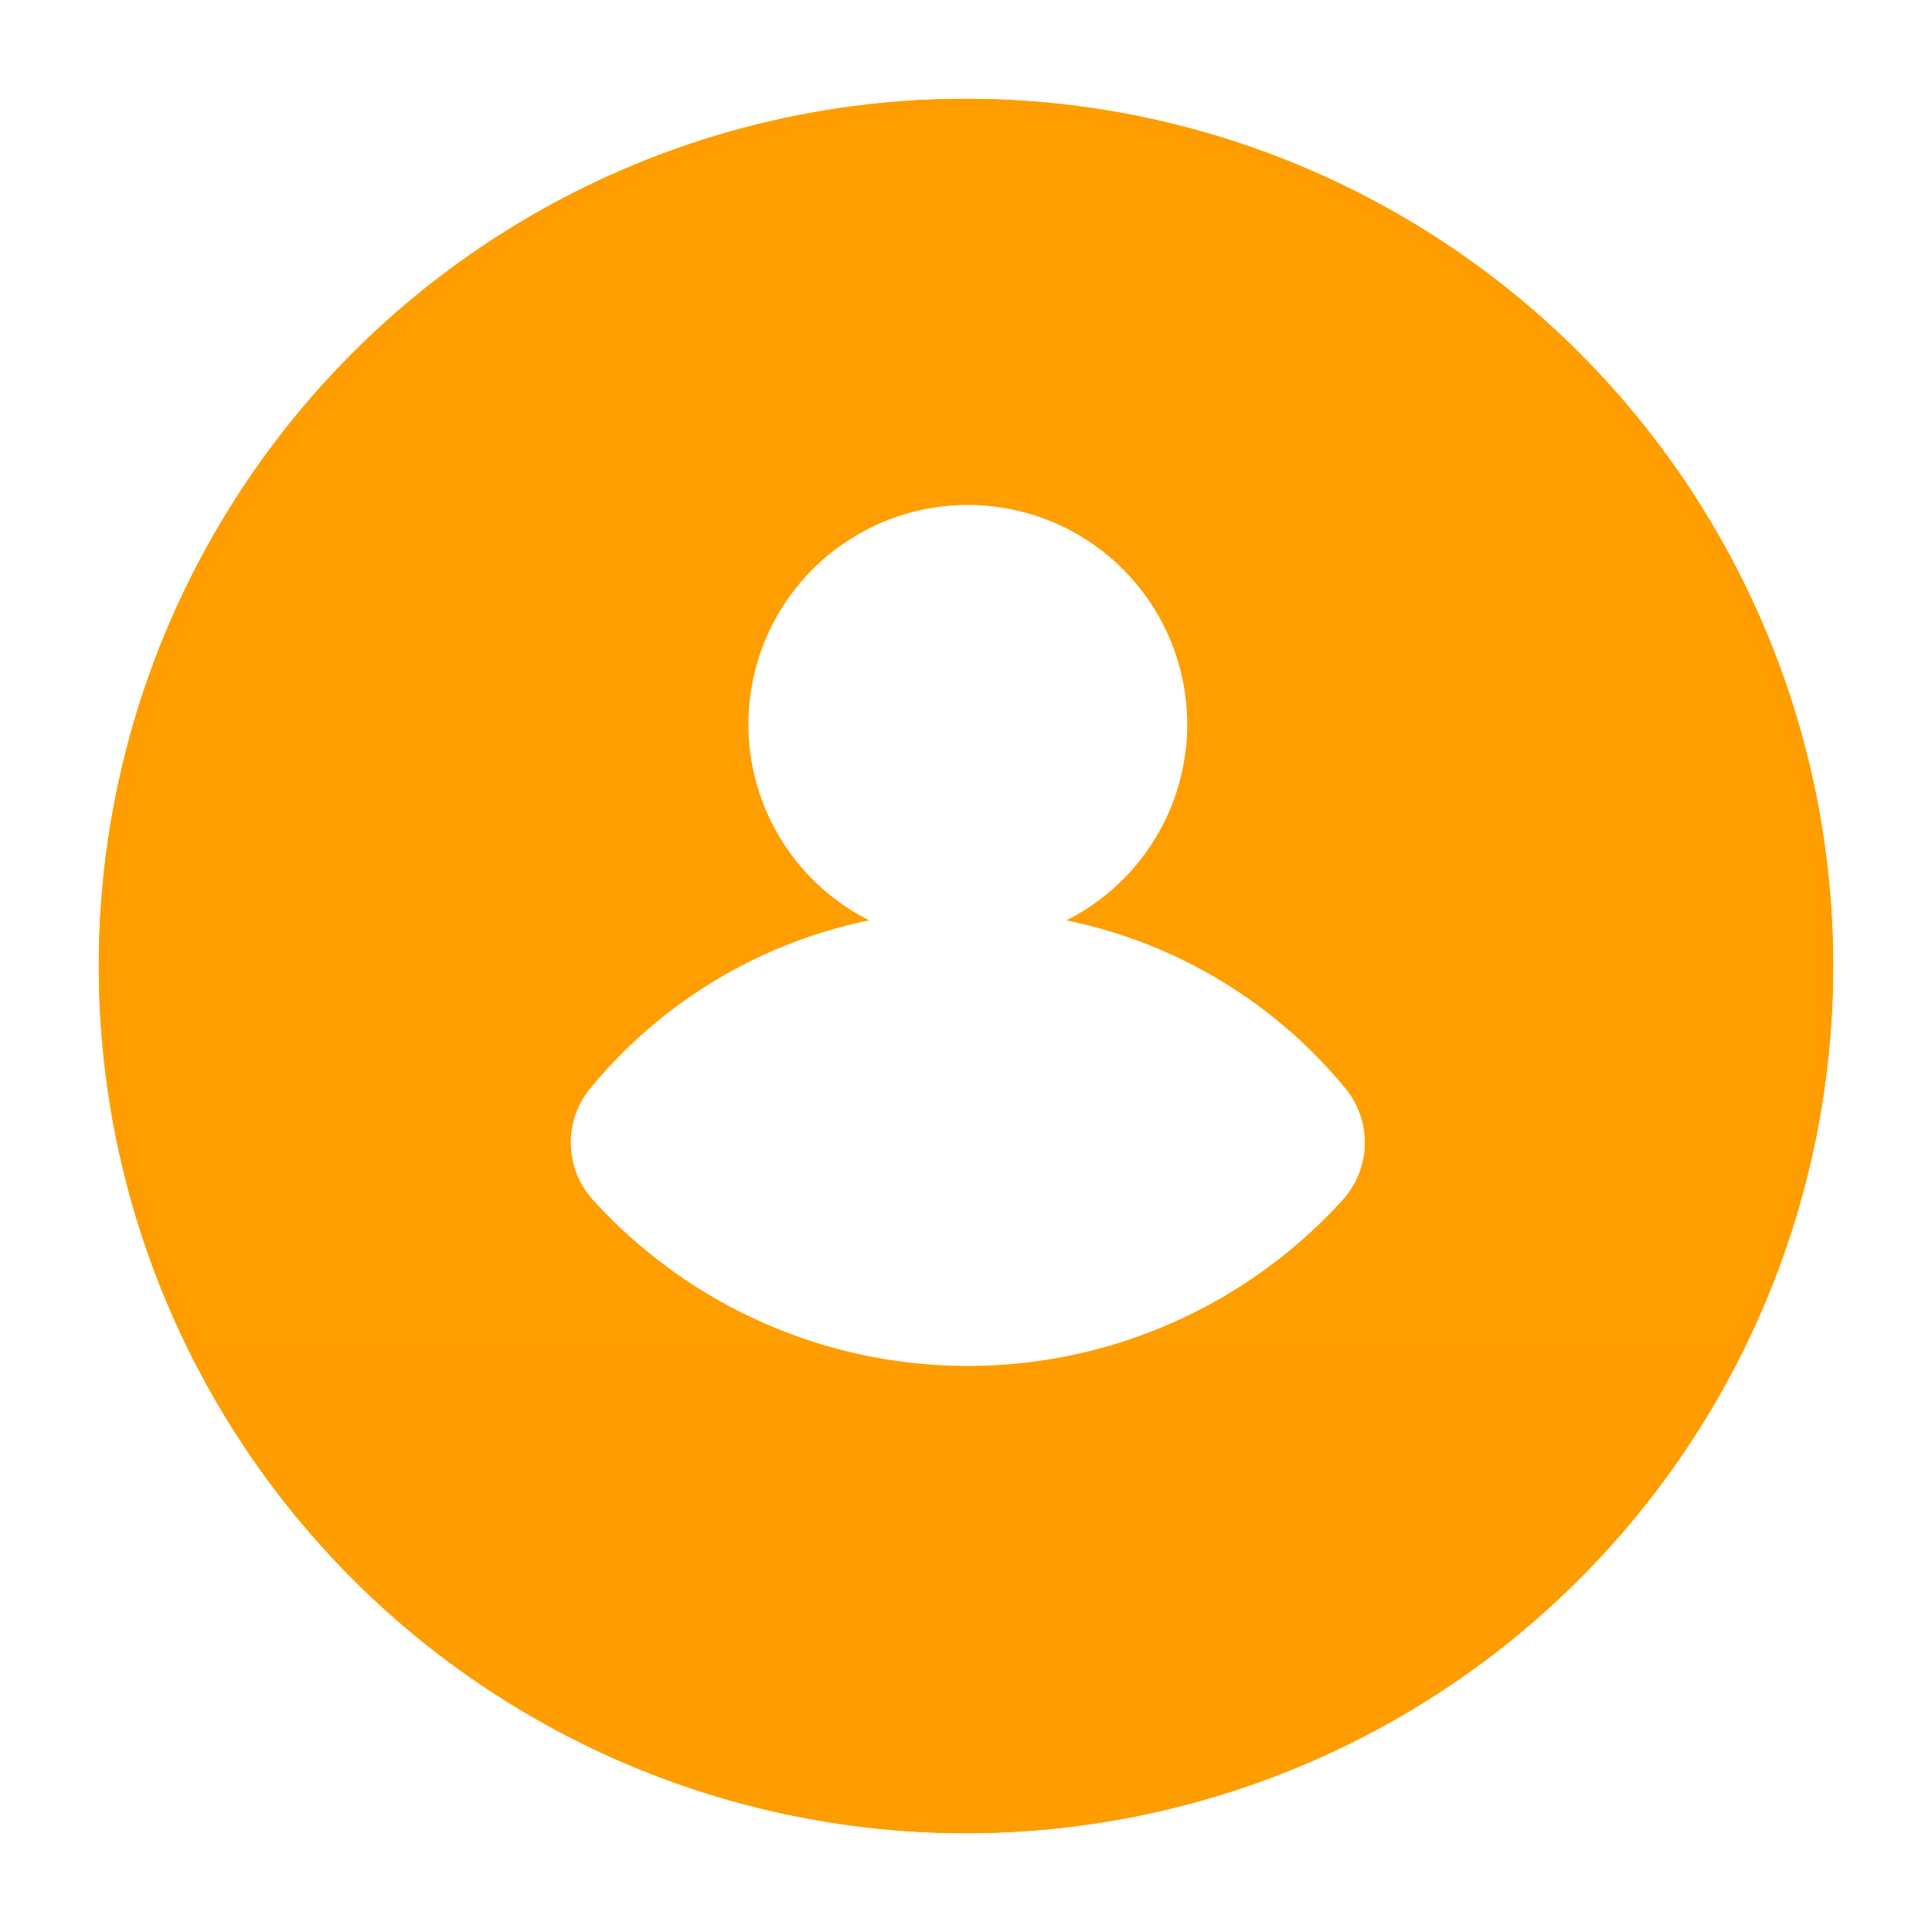 <svg xmlns="http://www.w3.org/2000/svg" xmlns:xlink="http://www.w3.org/1999/xlink" width="176" height="176" viewBox="0 0 176 176">
  <defs>
    <linearGradient id="linear-gradient" x1="0.5" x2="0.5" y2="1.436" gradientUnits="objectBoundingBox">
      <stop offset="0" stop-color="#ff9e00"/>
      <stop offset="1" stop-color="#ff9d00"/>
    </linearGradient>
    <filter id="Ellipse_2132" x="0" y="0" width="176" height="176" filterUnits="userSpaceOnUse">
      <feOffset dy="3" input="SourceAlpha"/>
      <feGaussianBlur stdDeviation="3" result="blur"/>
      <feFlood flood-opacity="0.161"/>
      <feComposite operator="in" in2="blur"/>
      <feComposite in="SourceGraphic"/>
    </filter>
  </defs>
  <g id="Group_4493" data-name="Group 4493" transform="translate(-269 -2376)">
    <g transform="matrix(1, 0, 0, 1, 269, 2376)" filter="url(#Ellipse_2132)">
      <g id="Ellipse_2132-2" data-name="Ellipse 2132" transform="translate(9 6)" stroke="#fe9d00" stroke-width="1" fill="url(#linear-gradient)">
        <circle cx="79" cy="79" r="79" stroke="none"/>
        <circle cx="79" cy="79" r="78.5" fill="none"/>
      </g>
    </g>
    <path id="Path_1766" data-name="Path 1766" d="M53.618,48.828a19.986,19.986,0,1,0-17.952,0,44.416,44.416,0,0,0-25.44,15.328,7.766,7.766,0,0,0,.228,10.092,46.111,46.111,0,0,0,68.376,0,7.766,7.766,0,0,0,.228-10.092,44.416,44.416,0,0,0-25.44-15.328Z" transform="translate(312.524 2411.016)" fill="#fff"/>
  </g>
</svg>
